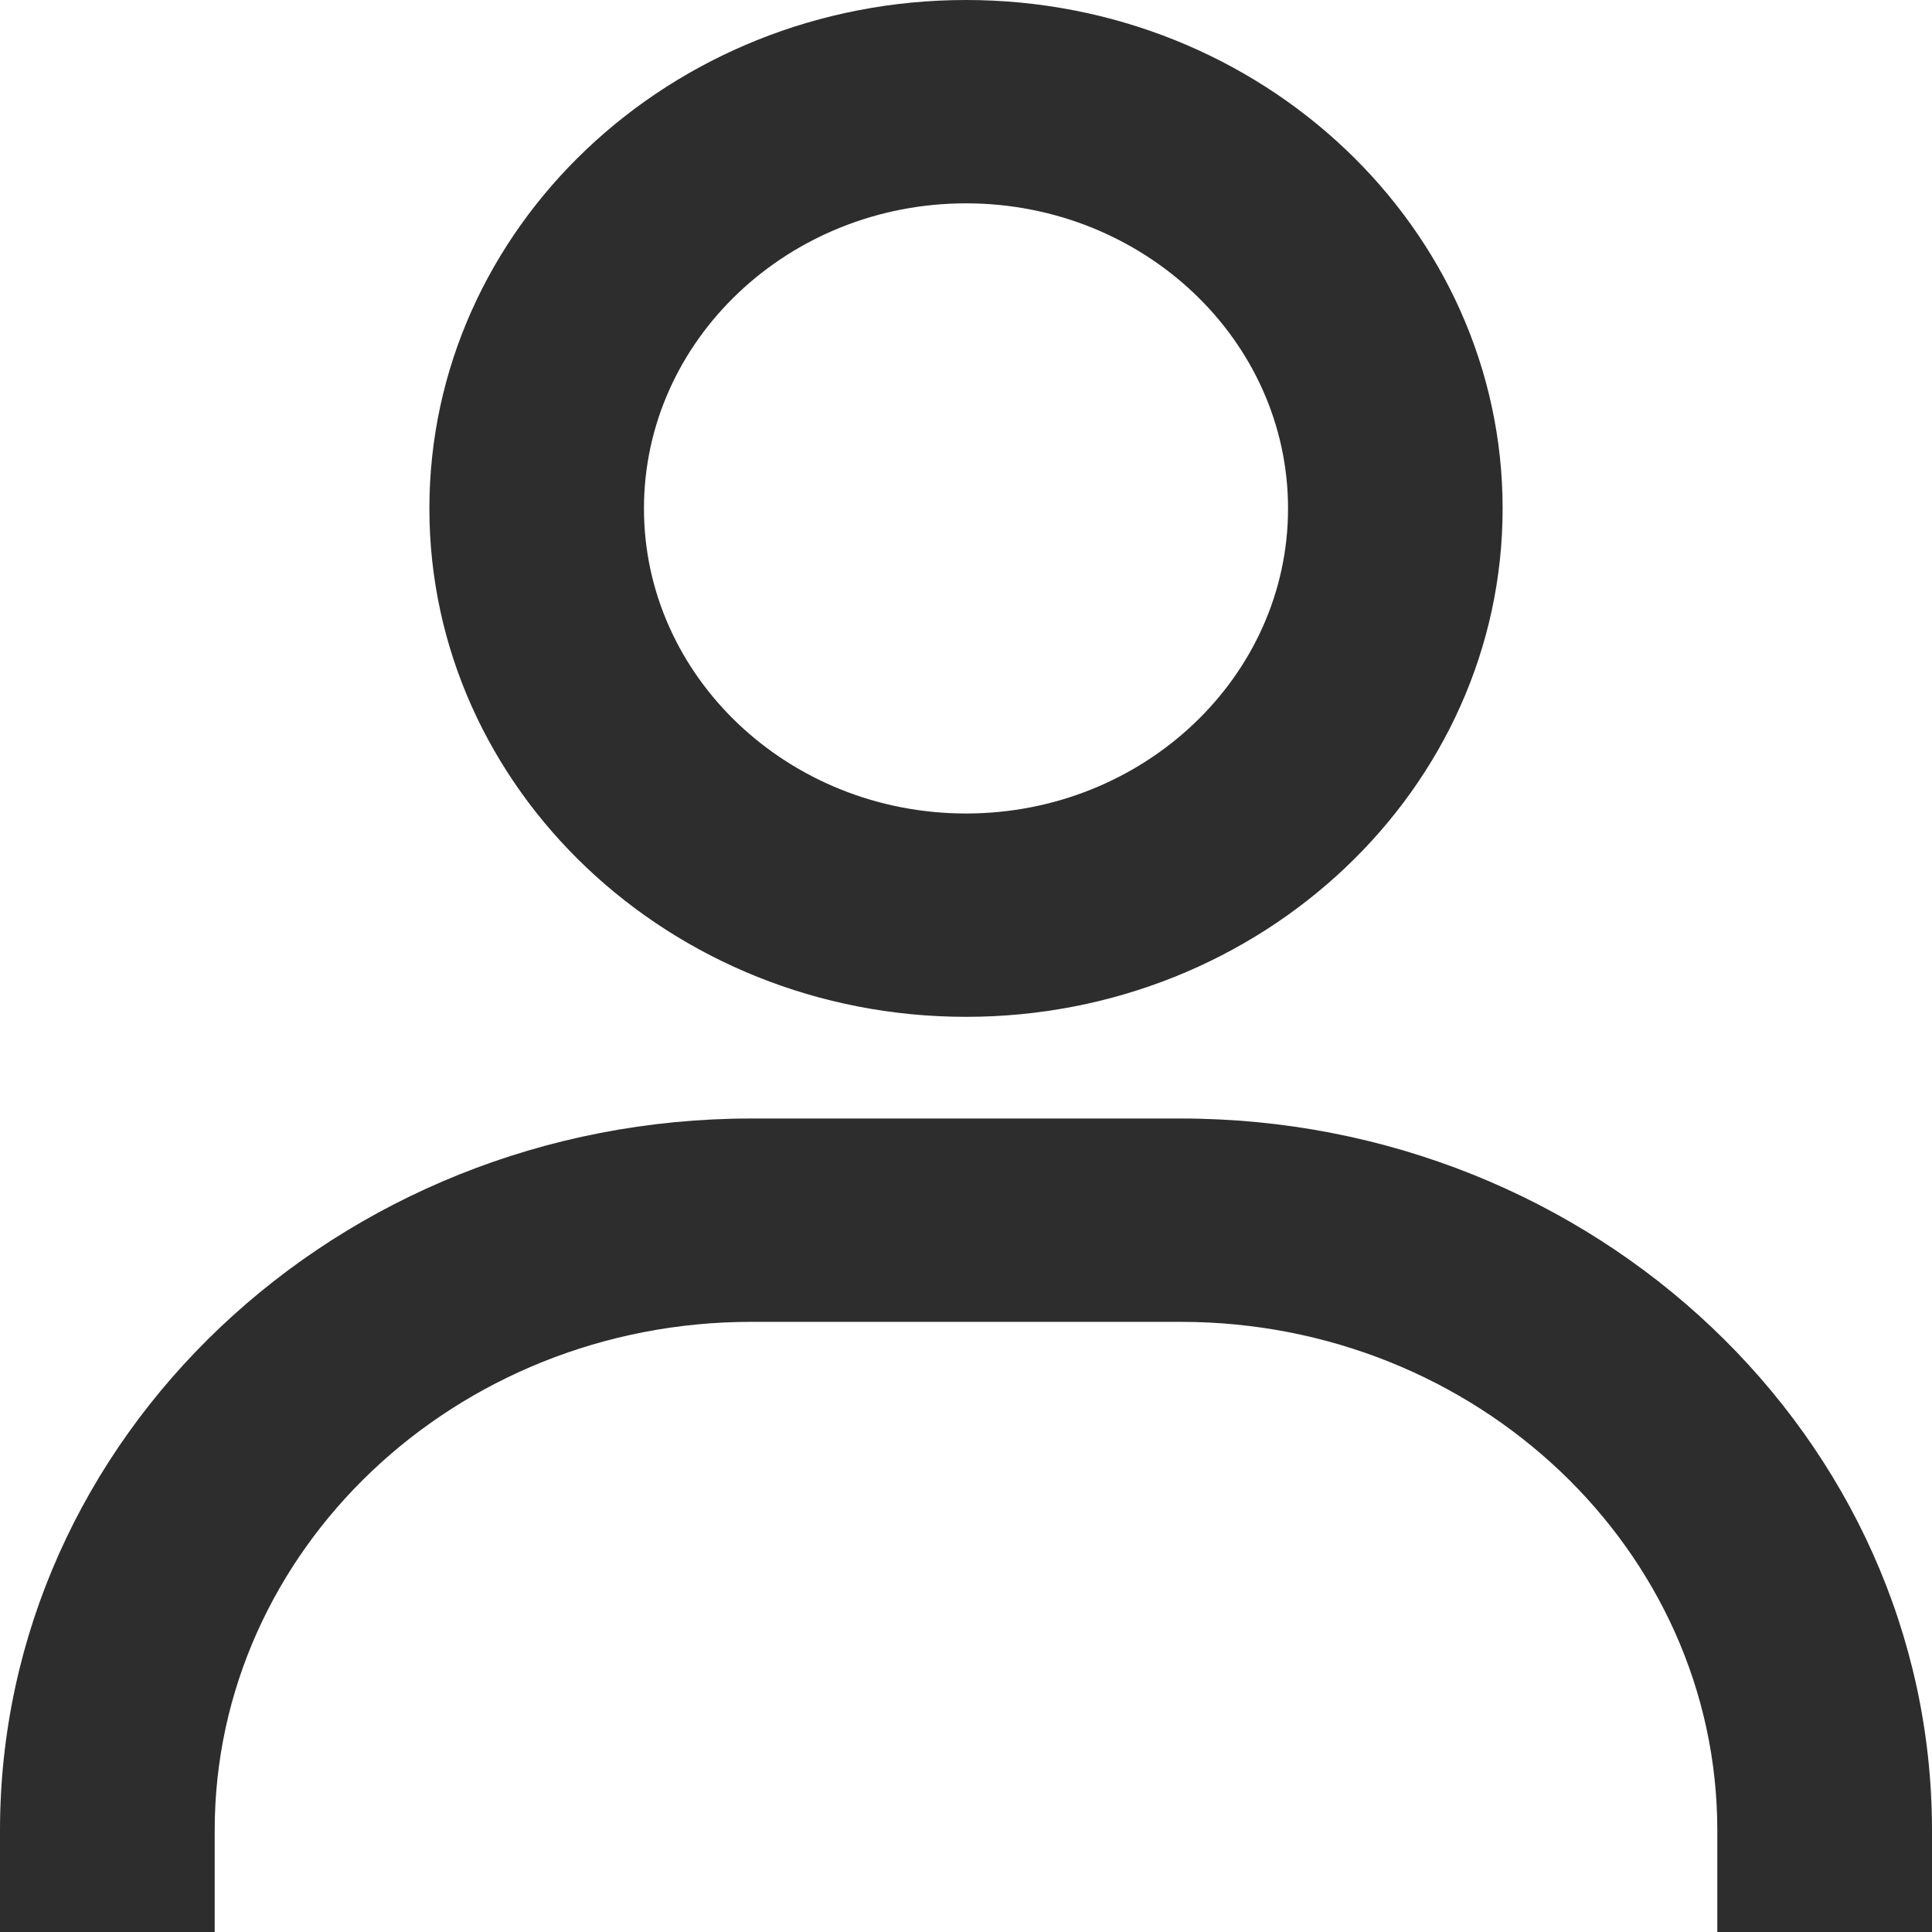 <svg width="16" height="16" viewBox="0 0 16 16" fill="none" xmlns="http://www.w3.org/2000/svg">
    <path d="M8 0C5.549 0 3.556 1.889 3.556 4.211C3.556 6.532 5.549 8.421 8 8.421C10.451 8.421 12.444 6.532 12.444 4.211C12.444 1.889 10.451 0 8 0ZM8 6.737C6.53 6.737 5.333 5.603 5.333 4.211C5.333 2.818 6.53 1.684 8 1.684C9.47 1.684 10.667 2.818 10.667 4.211C10.667 5.603 9.47 6.737 8 6.737ZM16 16V15.158C16 11.908 13.208 9.263 9.778 9.263H6.222C2.791 9.263 0 11.908 0 15.158V16H1.778V15.158C1.778 12.836 3.772 10.947 6.222 10.947H9.778C12.228 10.947 14.222 12.836 14.222 15.158V16H16Z" fill="#2D2D2D"/>
</svg>
